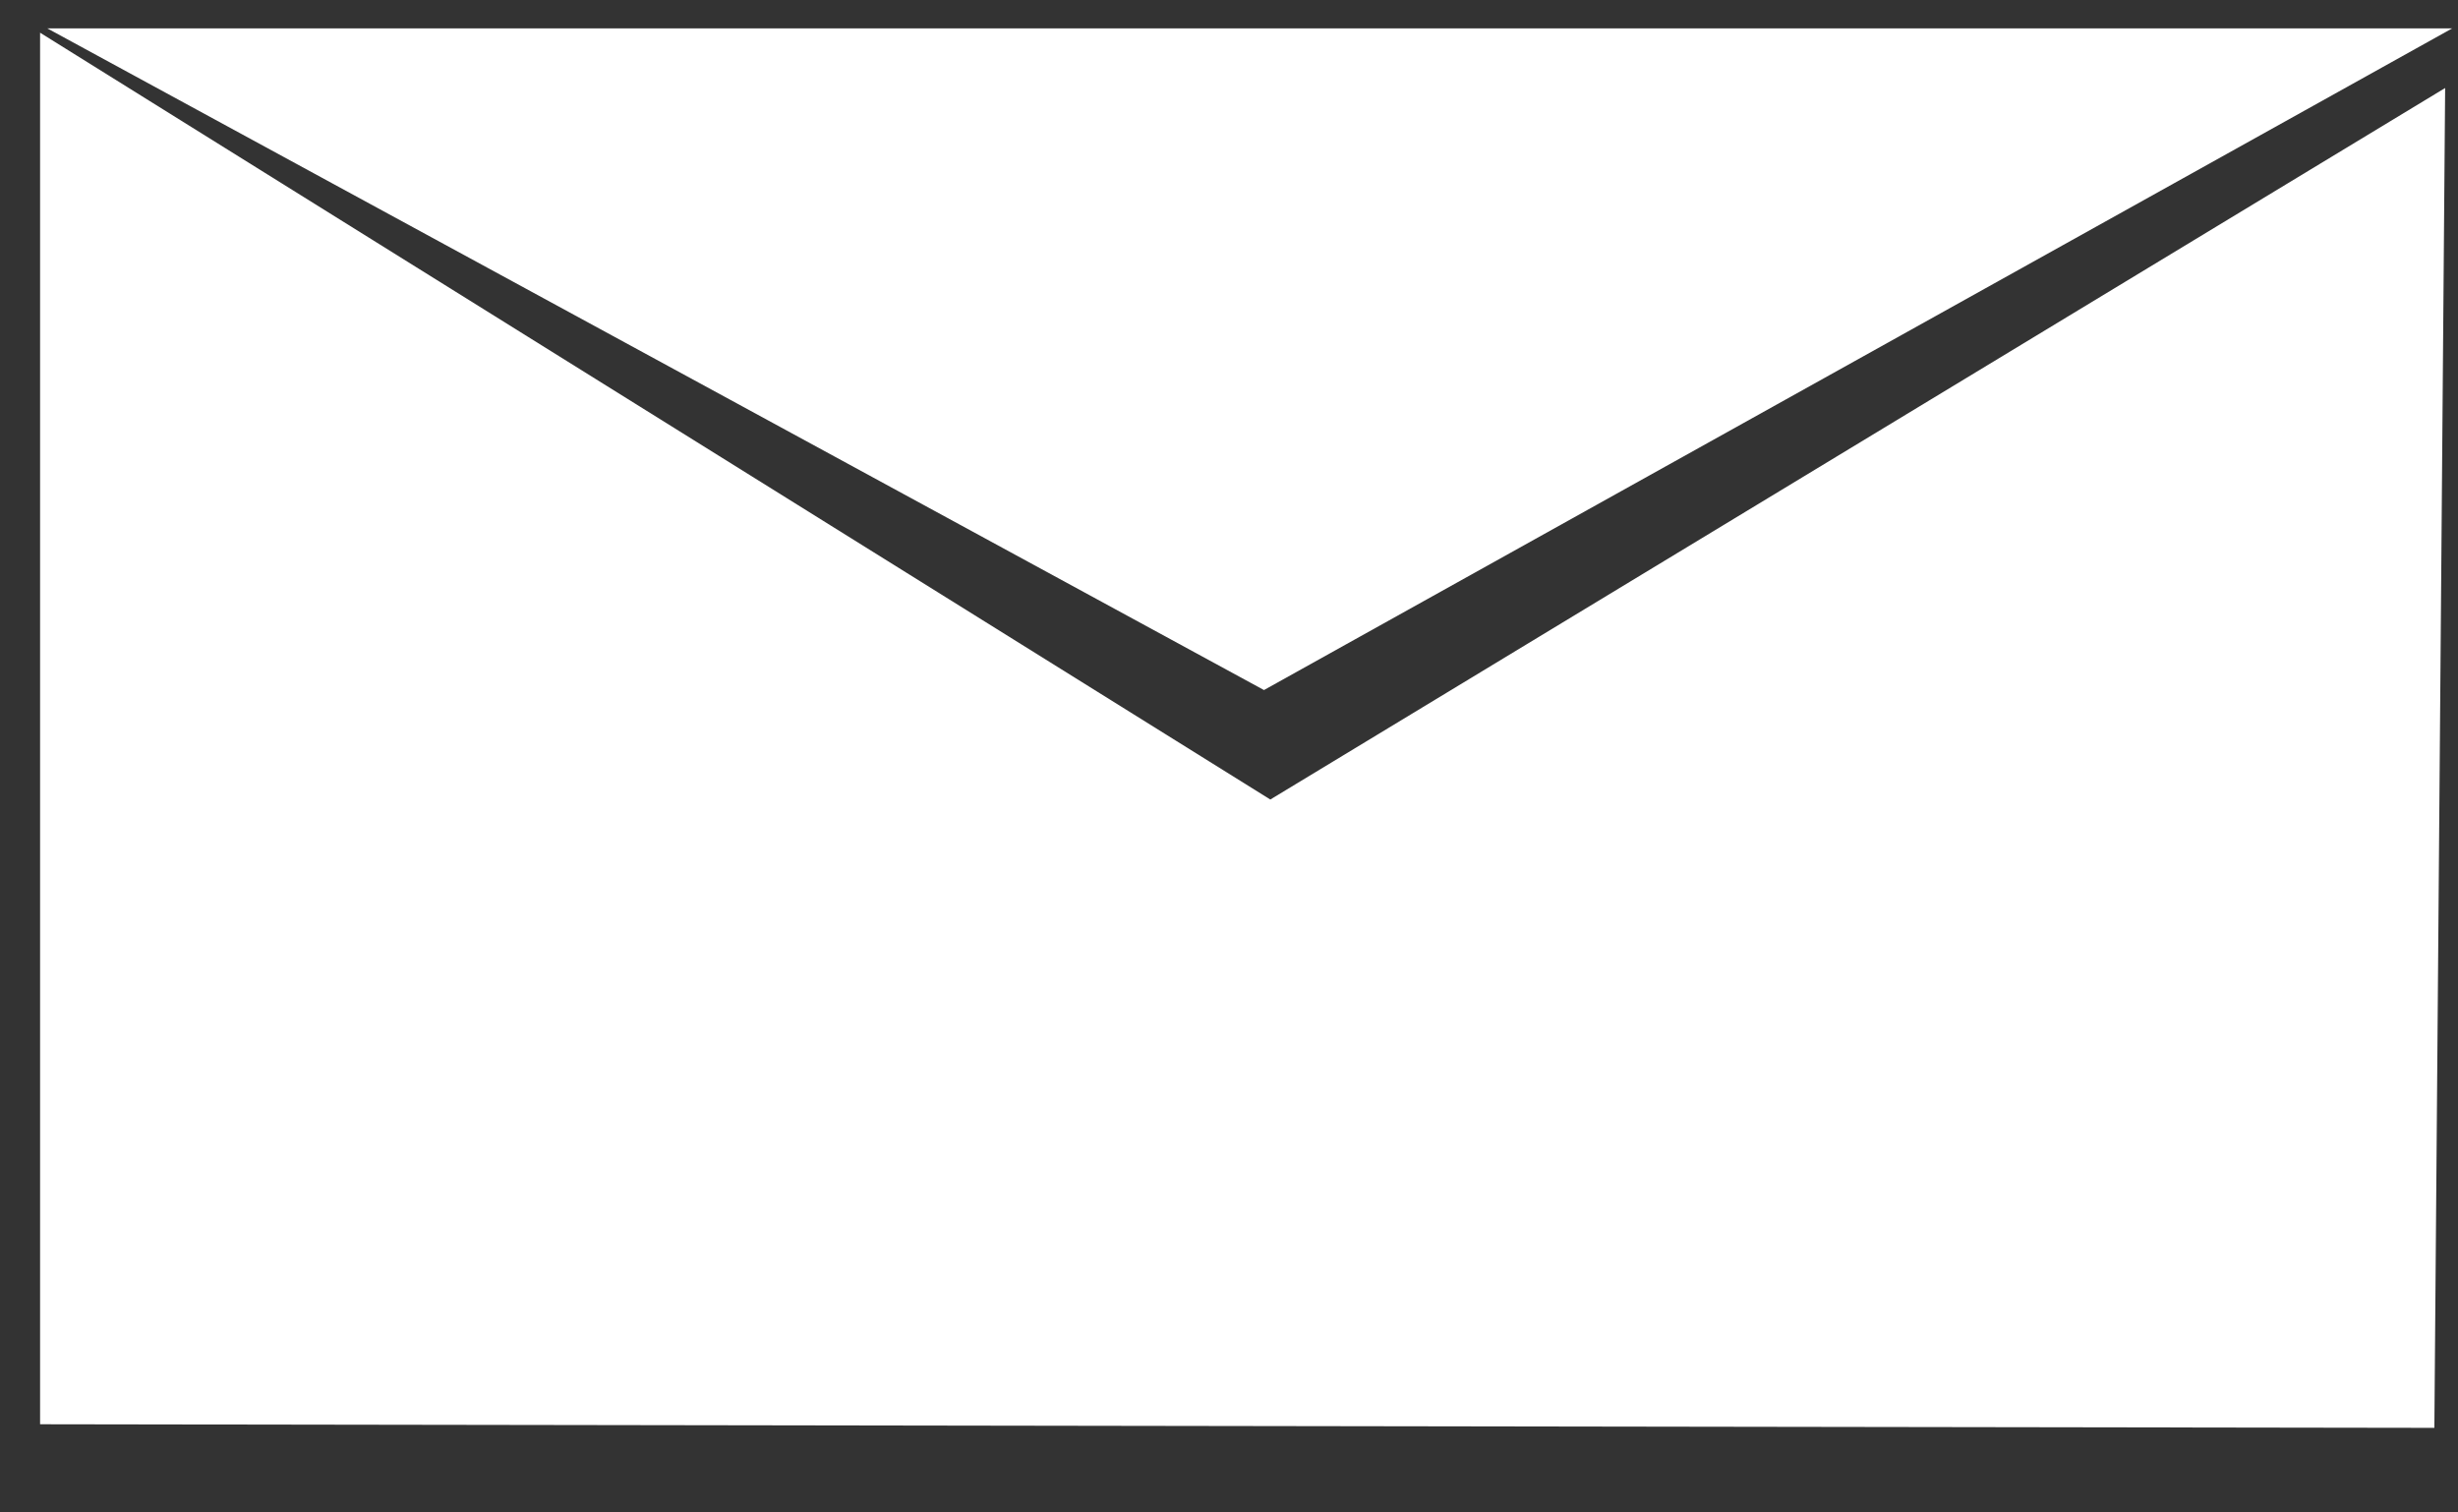 <?xml version="1.0" encoding="UTF-8" standalone="no"?>
<svg width="26px" height="16px" viewBox="0 0 26 16" version="1.1" xmlns="http://www.w3.org/2000/svg" xmlns:xlink="http://www.w3.org/1999/xlink">
    <rect x="0" y="0" width="26" height="16" fill="#333333" stroke="none"/>
    <!-- Generator: Sketch 3.7.2 (28276) - http://www.bohemiancoding.com/sketch -->
    <title>mail</title>
    <desc>Created with Sketch.</desc>
    <defs></defs>
    <g id="Symbols" stroke="none" stroke-width="1" fill="none" fill-rule="evenodd">
        <g id="Navbar" transform="translate(-1267, -7)" fill="#FFFFFF">
            <g transform="translate(0, 3)" id="mail">
                <g transform="translate(1267, 4)">
                    <polygon id="Path-18" points="0.5 0.3 25.939 0.3 13.37 7.3"></polygon>
                    <polygon id="Path-19" points="0.424 0.346 0.424 15.067 25.75 15.105 25.864 0.931 13.437 8.458"></polygon>
                </g>
            </g>
        </g>
    </g>
</svg>
